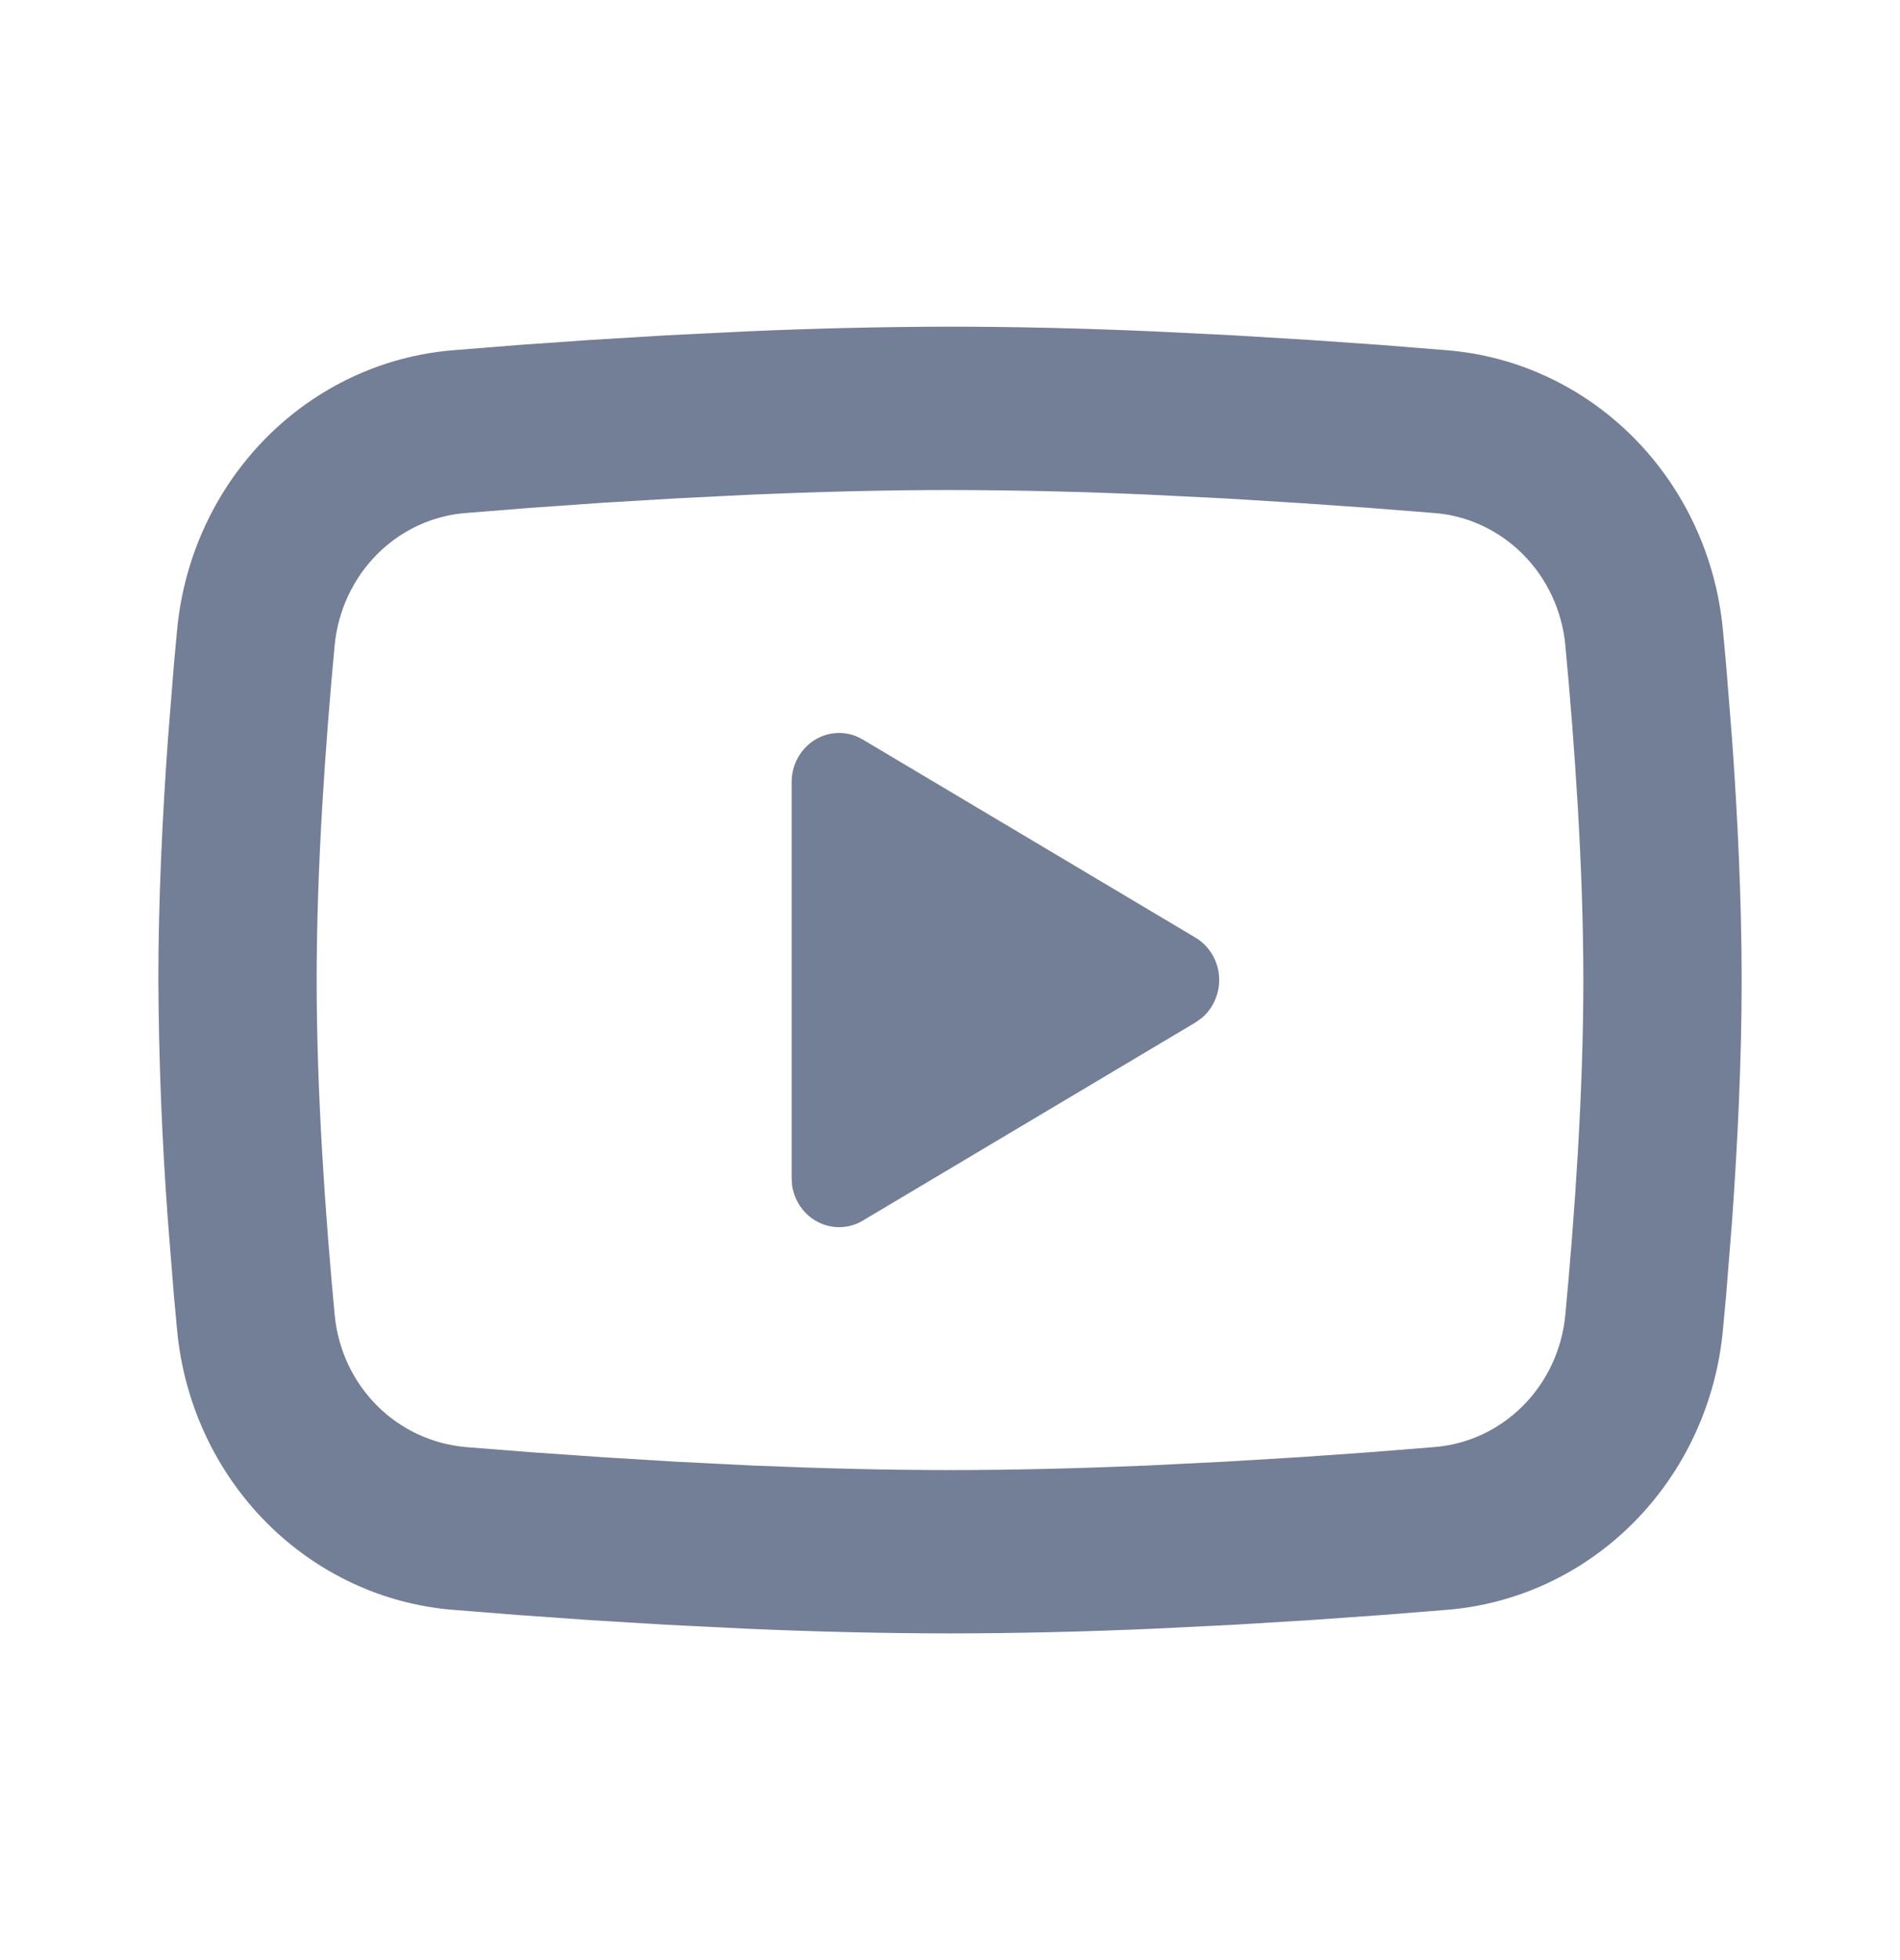 <svg width="32" height="33" viewBox="0 0 32 33" fill="none" xmlns="http://www.w3.org/2000/svg">
<path d="M16 5.5C17.14 5.5 18.309 5.53 19.443 5.58L20.781 5.646L22.063 5.724L23.263 5.808L24.359 5.896C25.548 5.989 26.668 6.513 27.52 7.374C28.372 8.235 28.902 9.378 29.017 10.603L29.071 11.187L29.171 12.438C29.264 13.735 29.333 15.148 29.333 16.5C29.333 17.852 29.264 19.265 29.171 20.562L29.071 21.813L29.017 22.397C28.902 23.622 28.372 24.766 27.52 25.627C26.667 26.488 25.547 27.011 24.357 27.104L23.264 27.191L22.064 27.276L20.781 27.354L19.443 27.42C18.296 27.471 17.148 27.498 16 27.5C14.852 27.498 13.704 27.471 12.557 27.42L11.219 27.354L9.937 27.276L8.737 27.191L7.641 27.104C6.452 27.011 5.332 26.487 4.48 25.626C3.628 24.765 3.098 23.622 2.983 22.397L2.929 21.813L2.829 20.562C2.728 19.21 2.674 17.855 2.667 16.5C2.667 15.148 2.736 13.735 2.829 12.438L2.929 11.187L2.983 10.603C3.098 9.378 3.628 8.235 4.48 7.374C5.332 6.513 6.451 5.99 7.64 5.896L8.735 5.808L9.935 5.724L11.217 5.646L12.556 5.58C13.703 5.529 14.852 5.502 16 5.5ZM16 8.25C14.9 8.25 13.768 8.28 12.667 8.327L11.363 8.392L10.111 8.467L8.935 8.55L7.857 8.636C7.291 8.677 6.757 8.924 6.35 9.333C5.944 9.741 5.691 10.285 5.636 10.868C5.48 12.53 5.333 14.6 5.333 16.5C5.333 18.4 5.48 20.47 5.636 22.132C5.749 23.331 6.672 24.263 7.857 24.364L8.935 24.449L10.111 24.531L11.363 24.608L12.667 24.673C13.768 24.72 14.9 24.75 16 24.75C17.1 24.75 18.232 24.72 19.333 24.673L20.637 24.608L21.889 24.533L23.065 24.45L24.143 24.364C24.709 24.323 25.243 24.076 25.65 23.668C26.057 23.259 26.31 22.715 26.364 22.132C26.52 20.47 26.667 18.4 26.667 16.5C26.667 14.6 26.52 12.53 26.364 10.868C26.31 10.285 26.057 9.741 25.65 9.333C25.243 8.924 24.709 8.677 24.143 8.636L23.065 8.551L21.889 8.469L20.637 8.392L19.333 8.327C18.223 8.278 17.112 8.252 16 8.25ZM13.333 13.166C13.333 13.031 13.365 12.899 13.426 12.78C13.487 12.661 13.575 12.559 13.682 12.484C13.79 12.408 13.914 12.36 14.043 12.345C14.173 12.33 14.304 12.348 14.425 12.397L14.533 12.452L20.133 15.785C20.245 15.851 20.339 15.944 20.408 16.056C20.478 16.169 20.52 16.296 20.531 16.428C20.542 16.561 20.522 16.694 20.472 16.816C20.423 16.939 20.346 17.047 20.247 17.133L20.133 17.215L14.533 20.549C14.421 20.617 14.293 20.655 14.163 20.66C14.033 20.665 13.903 20.637 13.786 20.579C13.668 20.521 13.566 20.434 13.489 20.325C13.411 20.217 13.361 20.091 13.341 19.958L13.333 19.834V13.166Z" fill="#737F96"/>
</svg>
